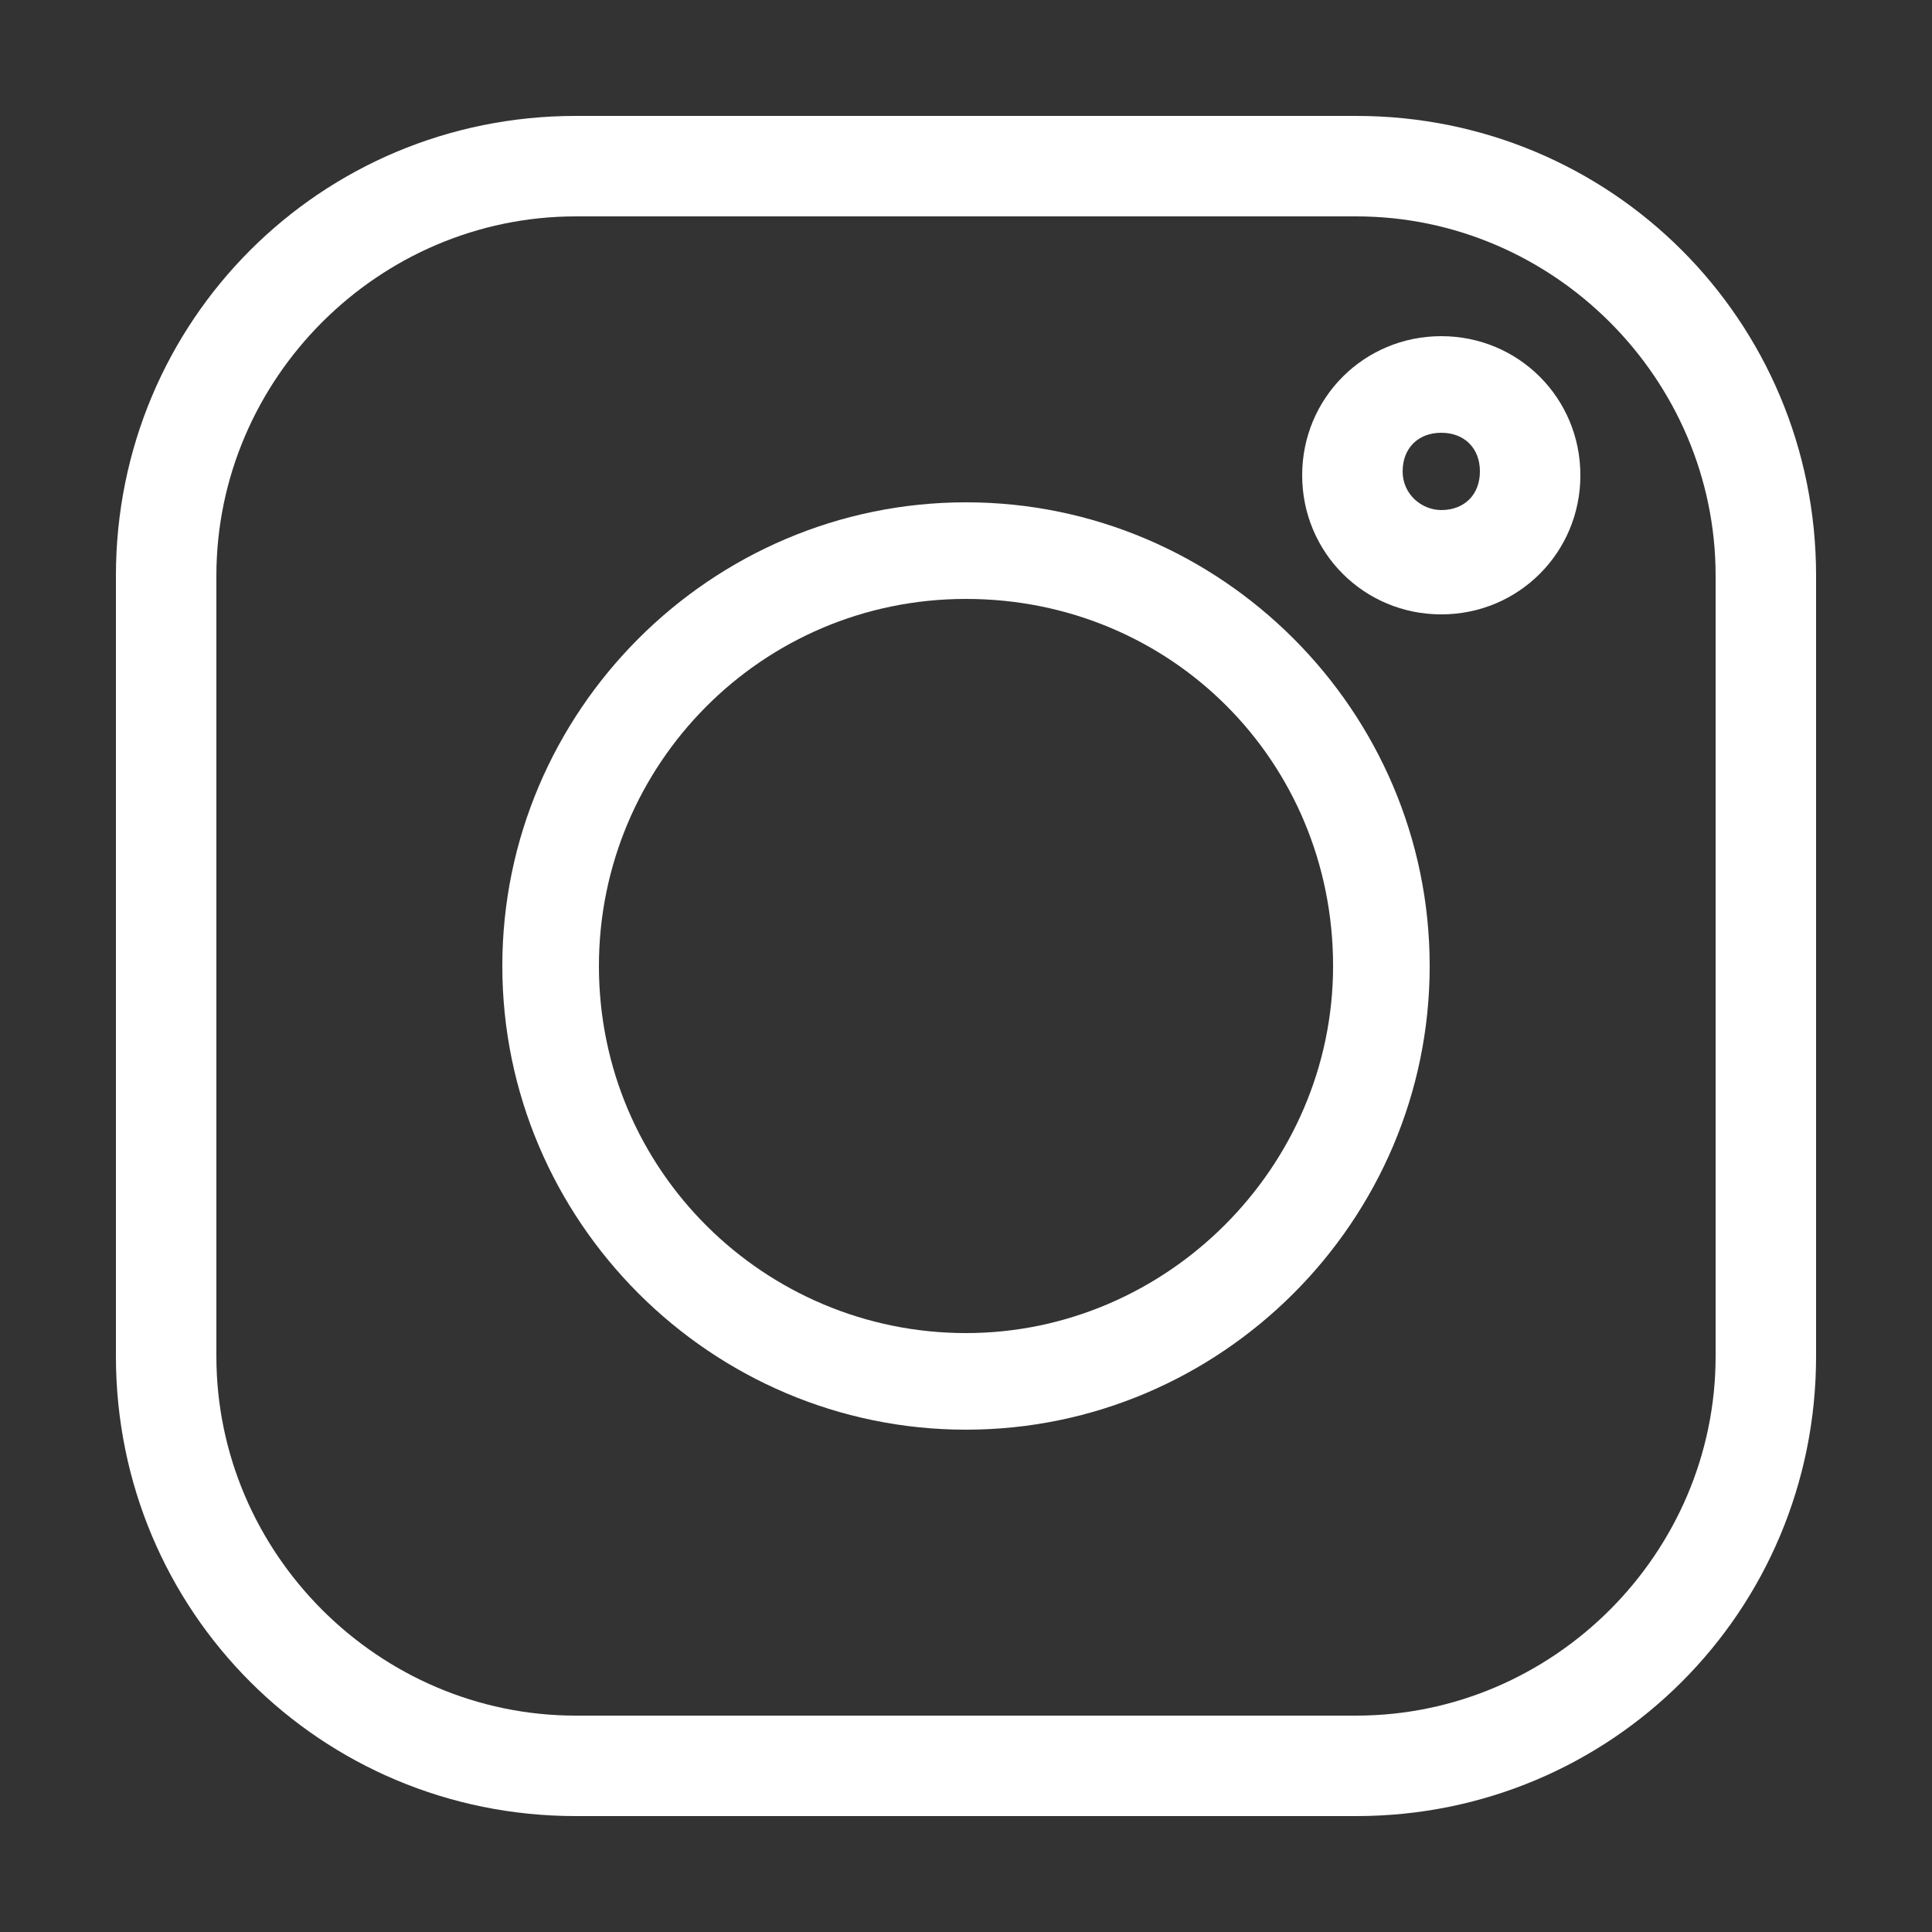 <?xml version="1.0" encoding="utf-8"?>
<!-- Generator: Adobe Illustrator 26.0.1, SVG Export Plug-In . SVG Version: 6.00 Build 0)  -->
<svg version="1.1" id="Capa_1" xmlns="http://www.w3.org/2000/svg" xmlns:xlink="http://www.w3.org/1999/xlink" x="0px" y="0px"
	 viewBox="0 0 50 50" style="enable-background:new 0 0 50 50;" xml:space="preserve">
<rect x="0" y="0" width="50" height="50" fill="#333333" stroke="none"/>
<style type="text/css">
	.st0{fill:#FFFFFF;}
</style>
<g>
	<path class="st0" d="M44.4,35.1c0,5.1-4.2,9.3-9.3,9.3H14.9c-5.1,0-9.3-4.2-9.3-9.3V14.9c0-5.1,4.2-9.3,9.3-9.3h20.2
		c5.1,0,9.3,4.2,9.3,9.3V35.1z M35.1,3H14.9C8.3,3,3,8.3,3,14.9v20.2C3,41.7,8.3,47,14.9,47h20.2C41.7,47,47,41.7,47,35.1V14.9
		C47,8.3,41.7,3,35.1,3"/>
	<path class="st0" d="M25,34.5c-5.2,0-9.5-4.2-9.5-9.5c0-5.2,4.2-9.5,9.5-9.5s9.5,4.2,9.5,9.5C34.5,30.2,30.2,34.5,25,34.5 M25,13
		c-6.6,0-12,5.4-12,12c0,6.6,5.4,12,12,12s12-5.4,12-12C37,18.4,31.6,13,25,13"/>
	<path class="st0" d="M37.3,13.2c-0.5,0-1-0.4-1-1s0.4-1,1-1s1,0.4,1,1S37.9,13.2,37.3,13.2 M37.3,8.7c-2,0-3.6,1.6-3.6,3.6
		c0,2,1.6,3.6,3.6,3.6s3.6-1.6,3.6-3.6C40.9,10.3,39.3,8.7,37.3,8.7"/>
</g>
</svg>
